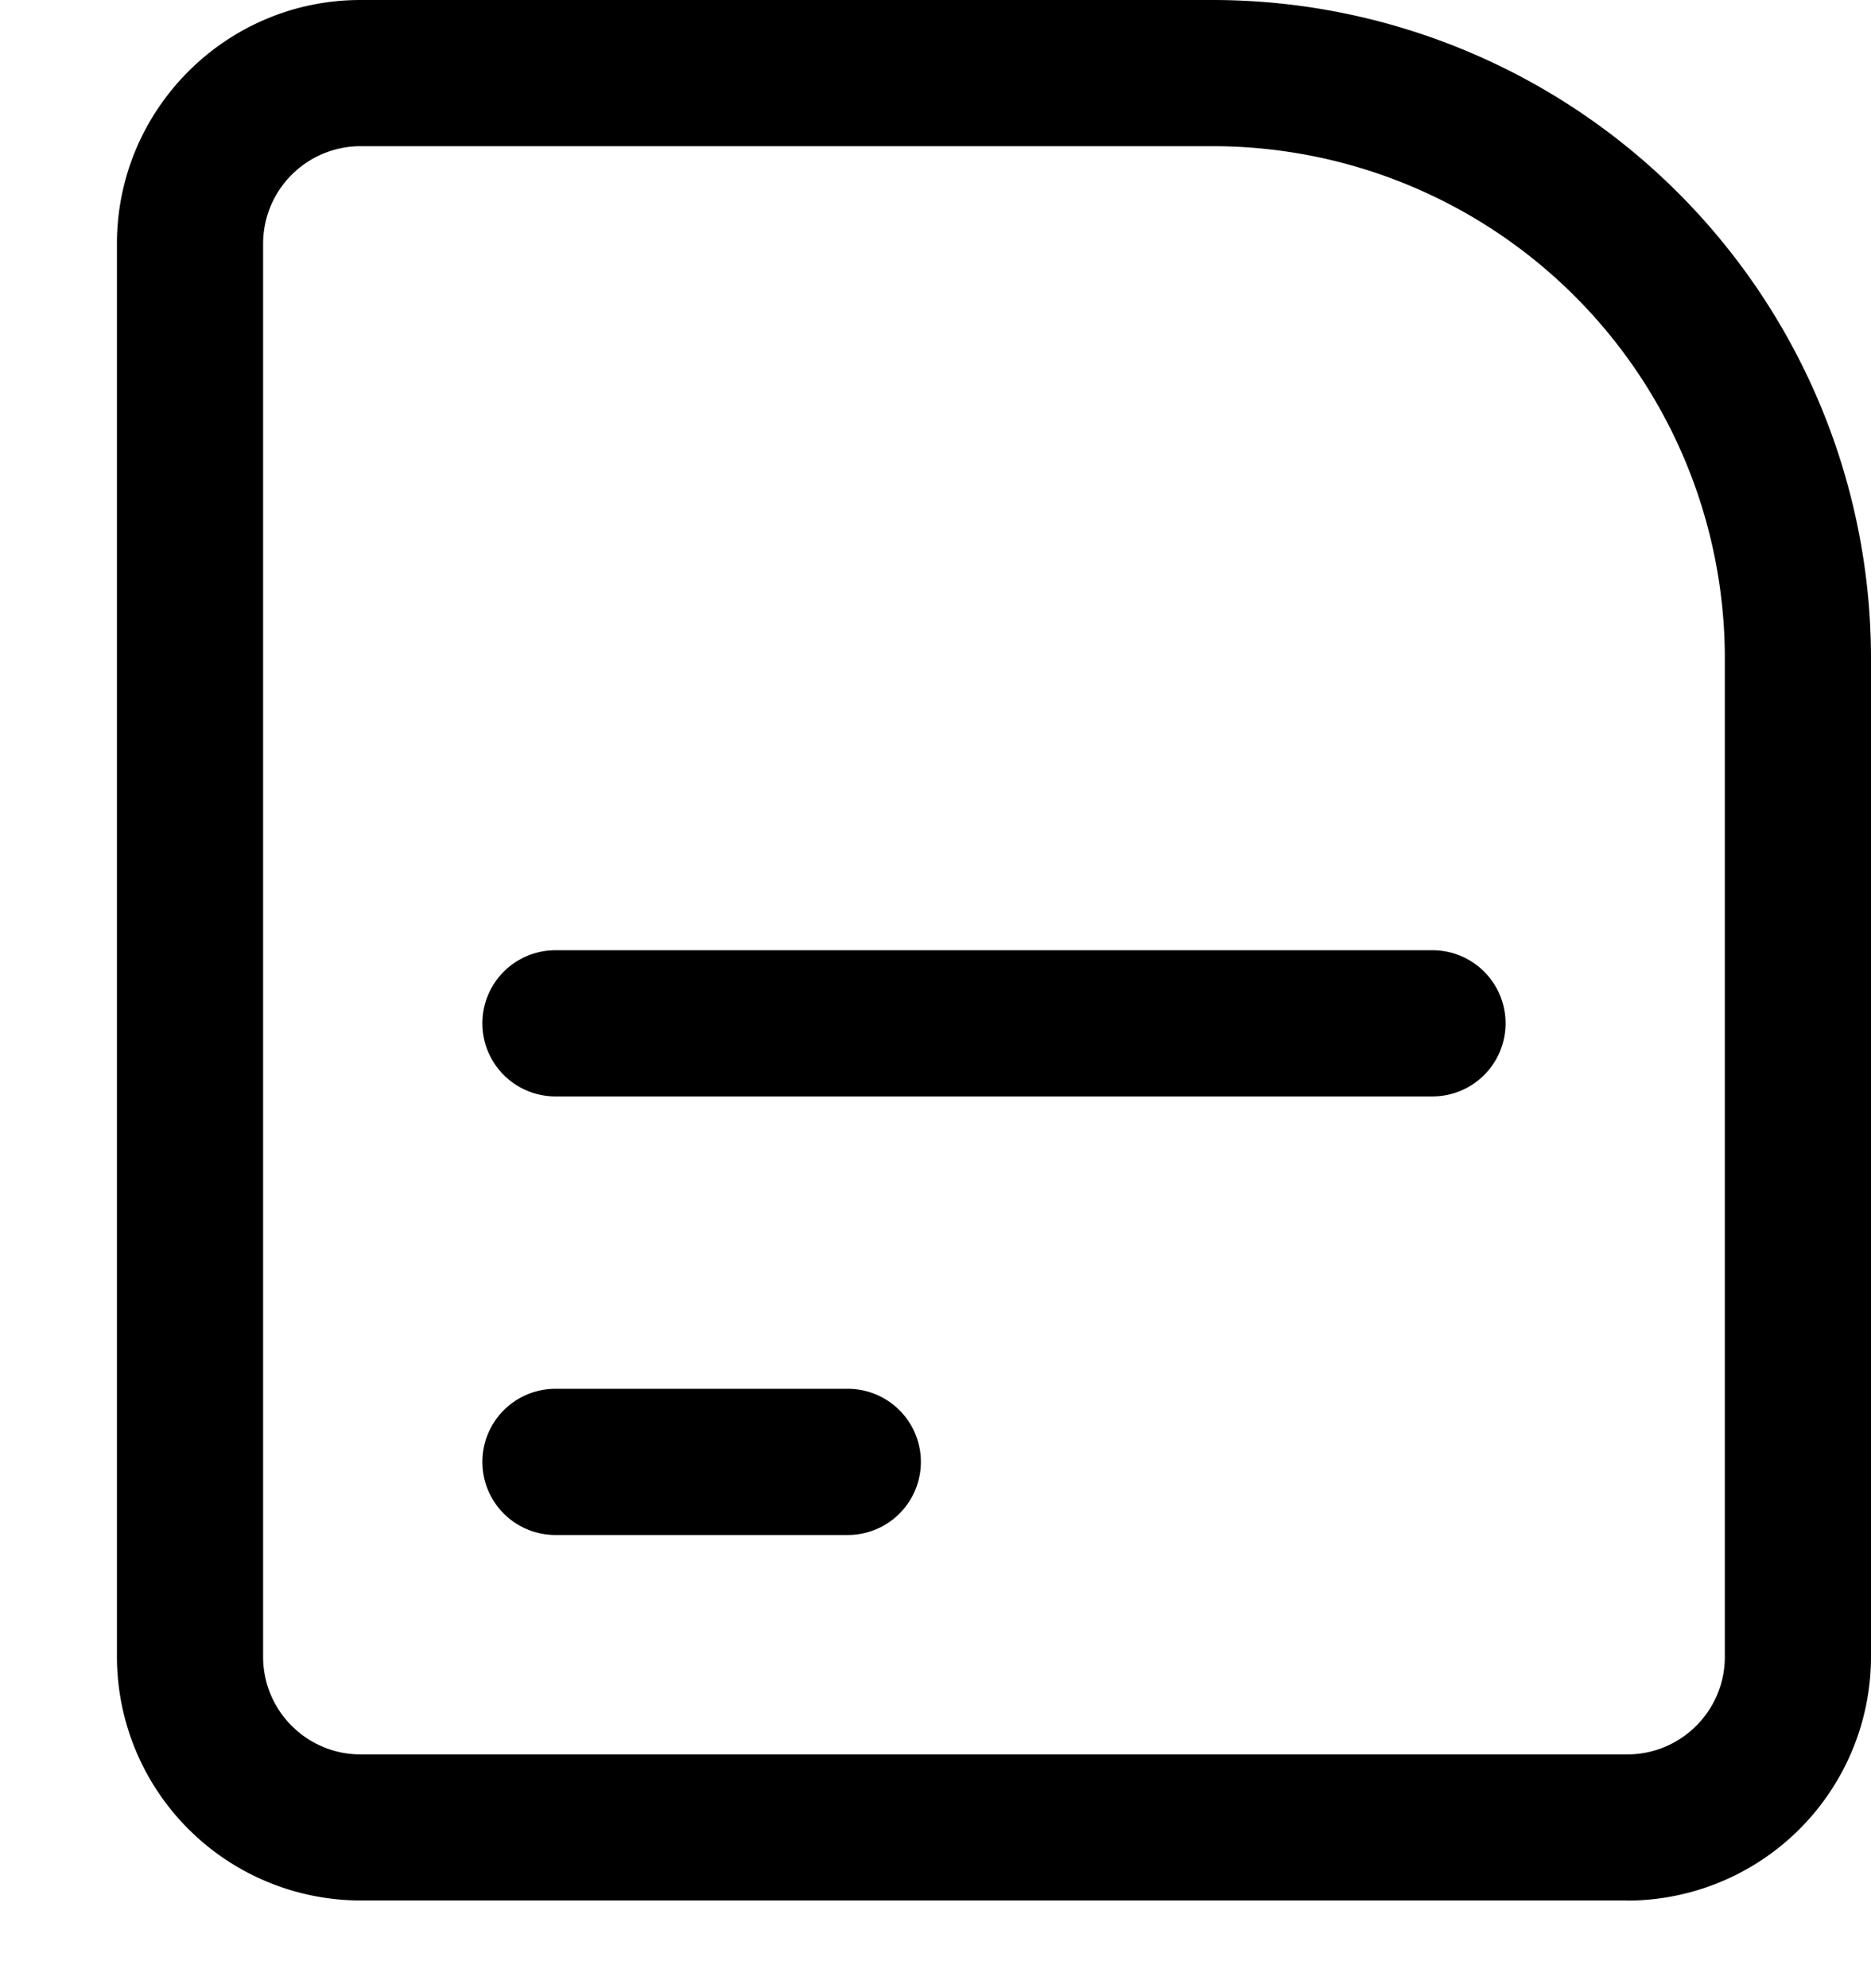 <svg width="16" height="17" xmlns="http://www.w3.org/2000/svg"><g><path d="M13.916 16.25H3.083A2.086 2.086 0 0 1 1 14.168V2.084C1 .935 1.934 0 3.083 0h7.292A5.631 5.631 0 0 1 16 5.625v8.542a2.087 2.087 0 0 1-2.084 2.084zm-10.833-15a.834.834 0 0 0-.833.834v12.083c0 .46.374.834.833.834h10.833c.46 0 .834-.374.834-.834V5.625a4.38 4.38 0 0 0-4.375-4.375H3.083z"/><path d="M7.25 13.125h-2.5a.625.625 0 1 1 0-1.25h2.5a.625.625 0 1 1 0 1.25zm5-3.75h-7.5a.624.624 0 1 1 0-1.25h7.5a.625.625 0 1 1 0 1.25z"/></g></svg>